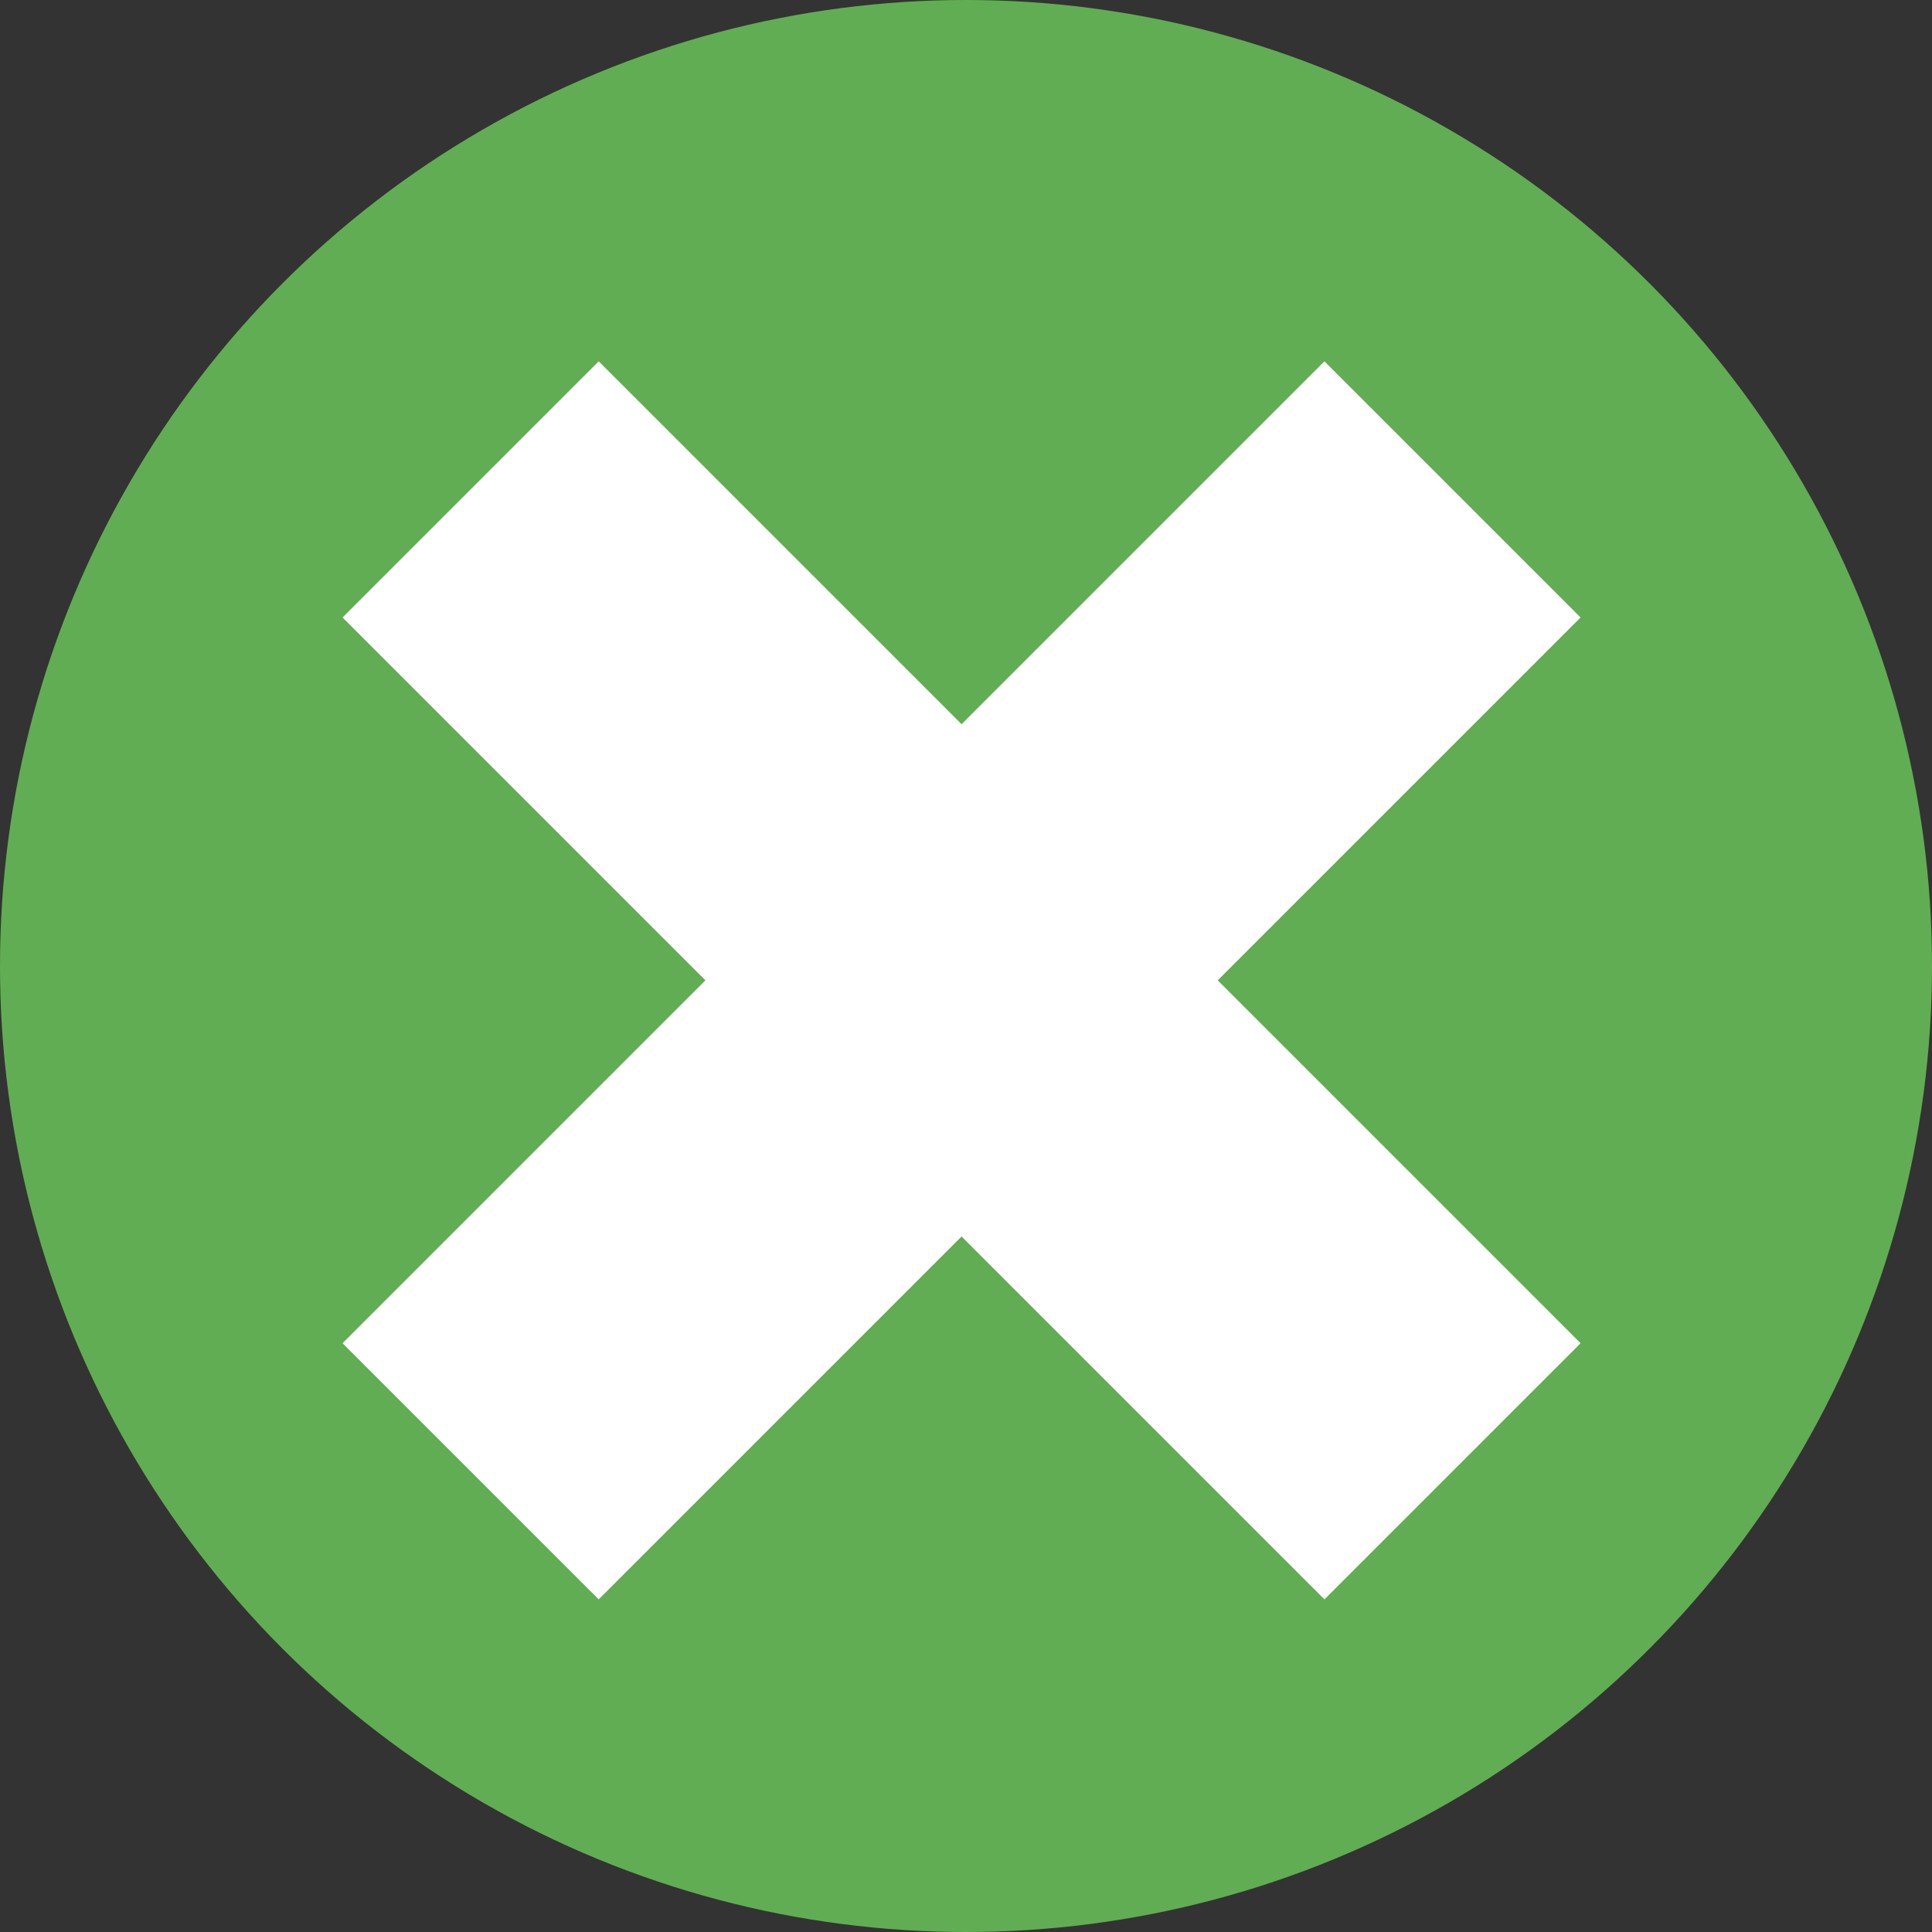 <svg xmlns="http://www.w3.org/2000/svg" width="40" height="40" viewBox="0 0 40 40"><rect x="0" y="0" width="40" height="40" fill="#333333" stroke="none"/><defs><style>.a{fill:#6ac359;opacity:0.852;}.b{fill:#fff;}</style></defs><g transform="translate(-972 -1595)"><g transform="translate(972 1595)"><circle class="a" cx="20" cy="20" r="20"/></g><g transform="translate(979.092 1602.481)"><rect class="b" width="7.5" height="28.75" transform="translate(0 5.303) rotate(-45)"/><rect class="b" width="7.5" height="28.75" transform="translate(20.329) rotate(45)"/></g></g></svg>
